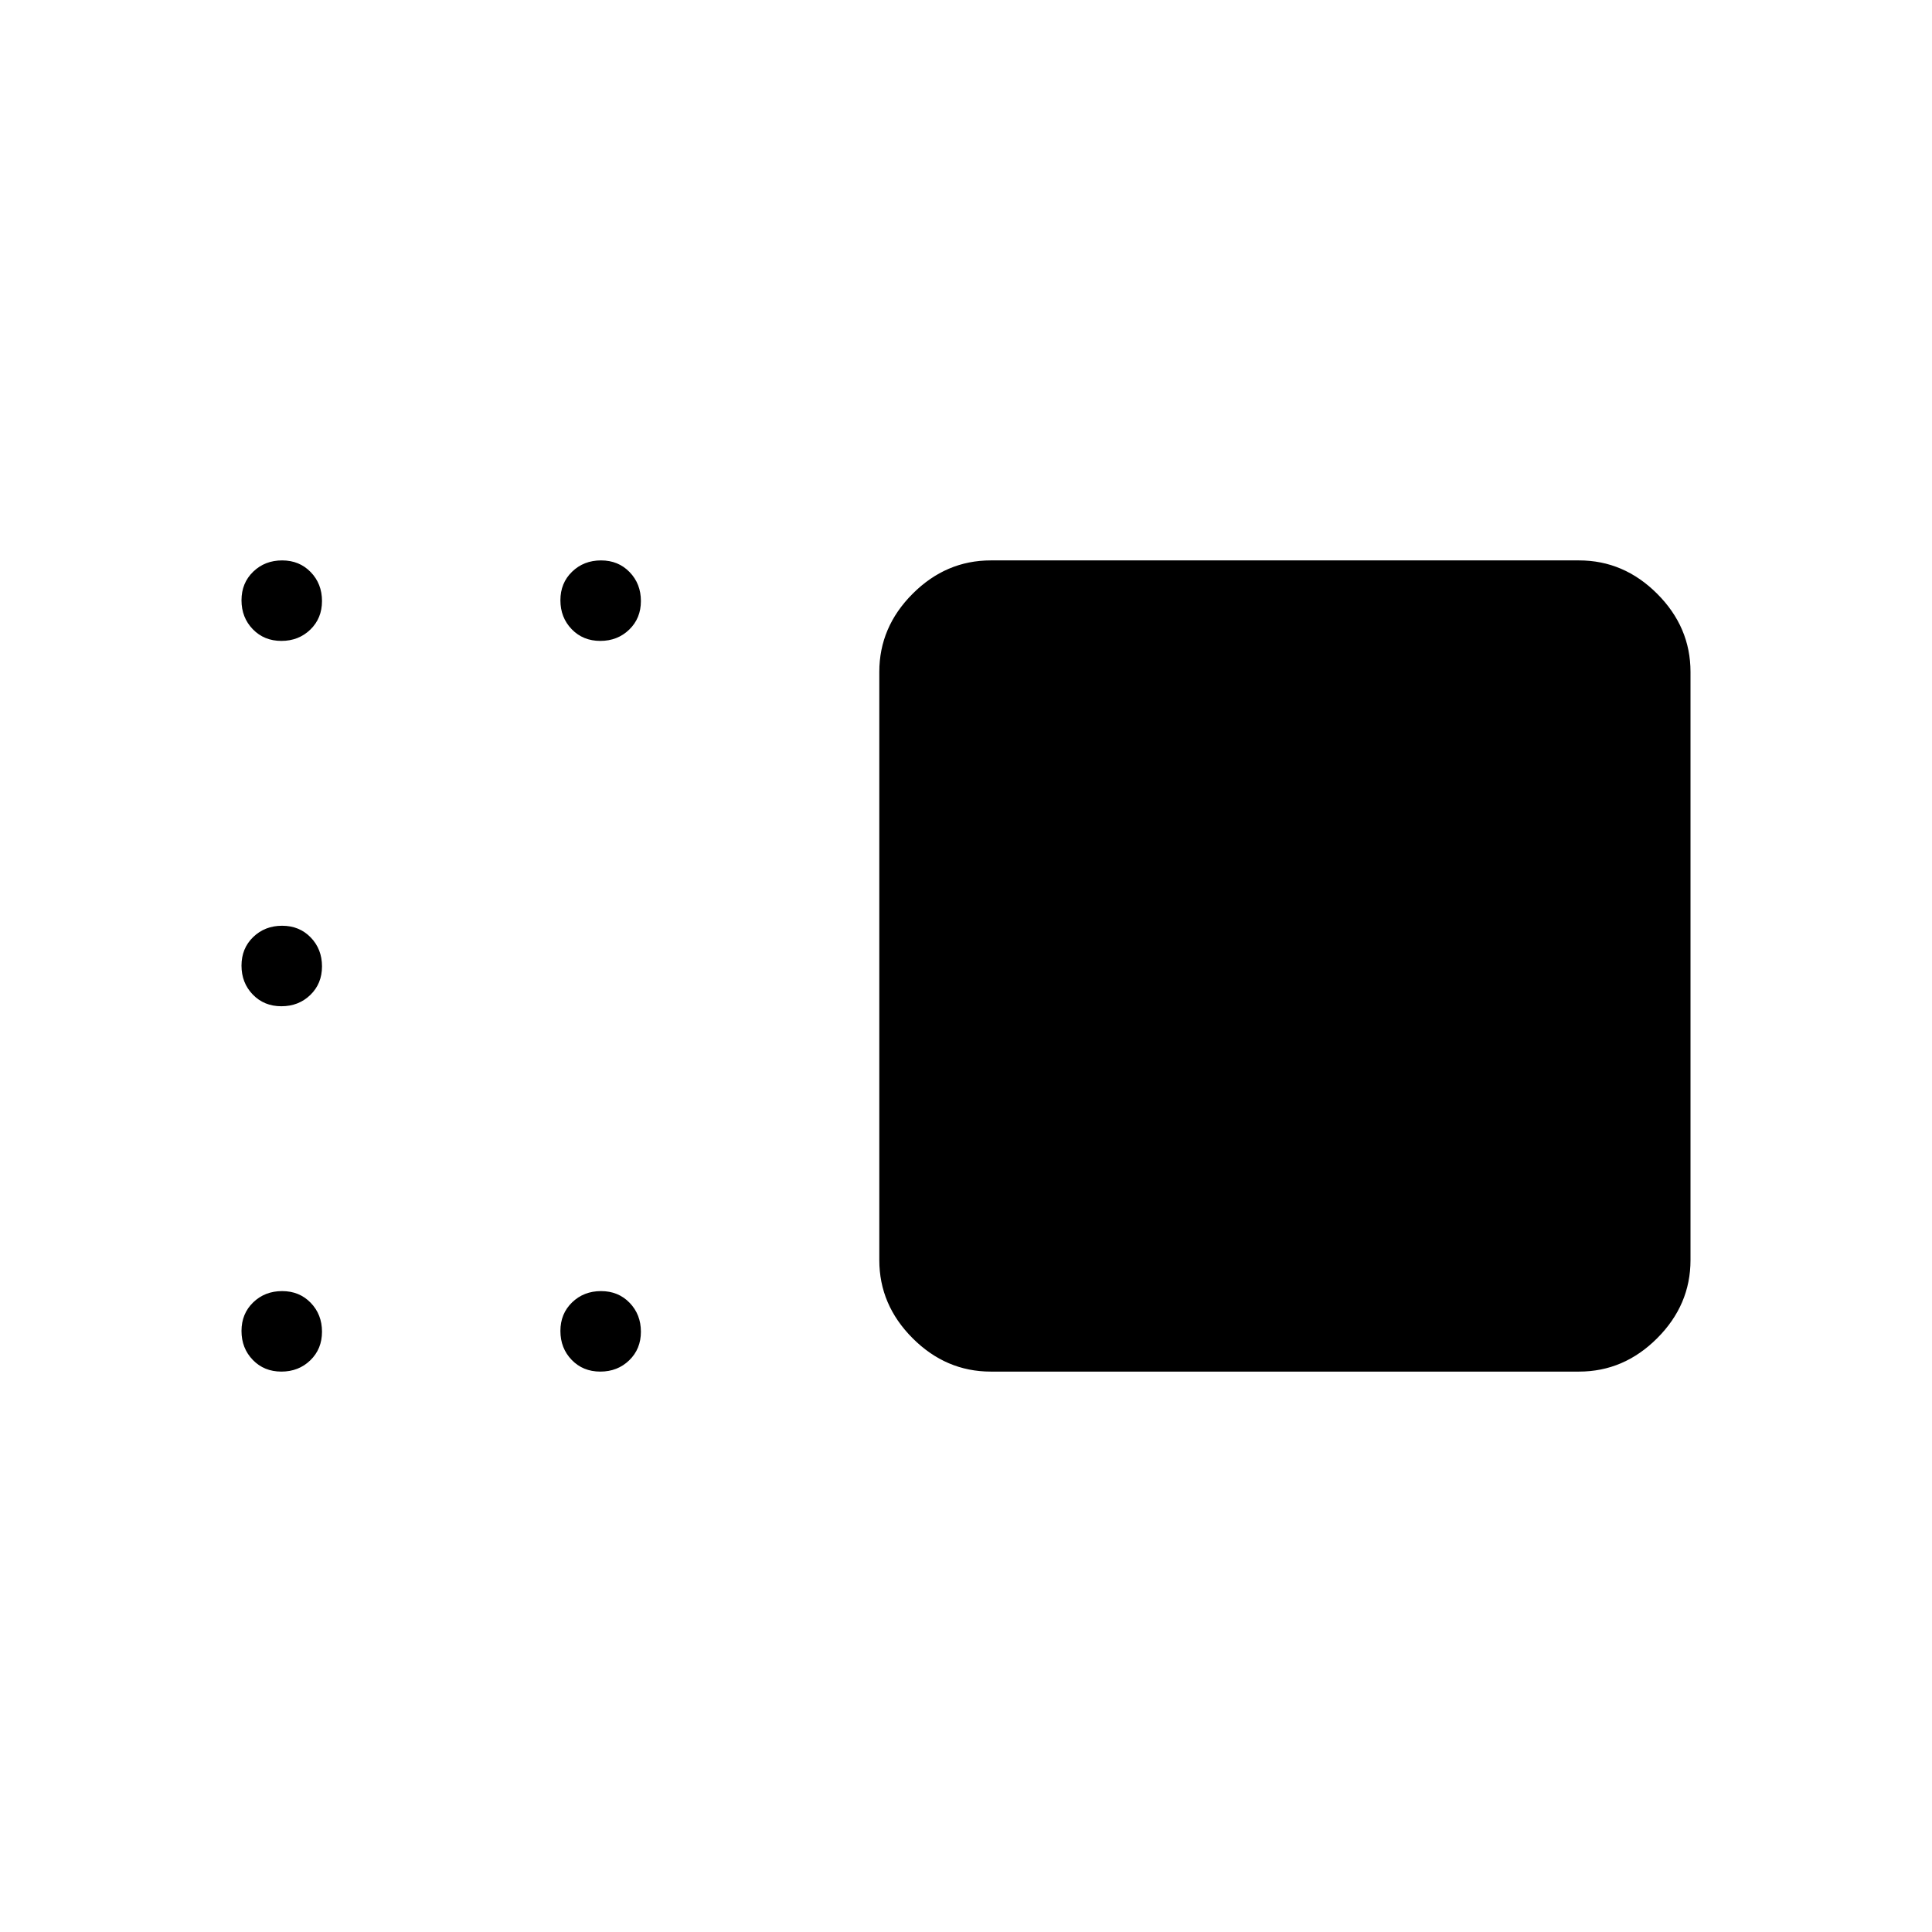 <svg xmlns="http://www.w3.org/2000/svg" width="48" height="48" viewBox="0 -960 960 960"><path d="M492.307-278.461q-22.25 0-38.817-16.568-16.567-16.567-16.567-38.817v-292.308q0-22.25 16.567-38.817 16.567-16.568 38.817-16.568h292.309q22.25 0 38.817 16.568Q840-648.404 840-626.154v292.308q0 22.25-16.567 38.817-16.567 16.568-38.817 16.568H492.307ZM298.272-641.539q-8.58 0-14.195-5.804-5.616-5.804-5.616-14.385 0-8.58 5.805-14.195 5.804-5.616 14.384-5.616 8.581 0 14.196 5.805 5.615 5.804 5.615 14.384 0 8.581-5.804 14.196t-14.385 5.615Zm-158.461 0q-8.58 0-14.196-5.804Q120-653.147 120-661.728q0-8.58 5.804-14.195 5.804-5.616 14.385-5.616 8.58 0 14.195 5.805Q160-669.93 160-661.35q0 8.581-5.804 14.196-5.805 5.615-14.385 5.615Zm0 181.539q-8.58 0-14.196-5.804Q120-471.609 120-480.189t5.804-14.196Q131.608-500 140.189-500q8.58 0 14.195 5.804Q160-488.391 160-479.811t-5.804 14.196Q148.391-460 139.811-460Zm0 181.539q-8.58 0-14.196-5.805Q120-290.07 120-298.65q0-8.581 5.804-14.196t14.385-5.615q8.58 0 14.195 5.804Q160-306.853 160-298.272q0 8.58-5.804 14.195-5.805 5.616-14.385 5.616Zm158.461 0q-8.58 0-14.195-5.805-5.616-5.804-5.616-14.384 0-8.581 5.805-14.196 5.804-5.615 14.384-5.615 8.581 0 14.196 5.804t5.615 14.385q0 8.58-5.804 14.195-5.804 5.616-14.385 5.616Z"/></svg>